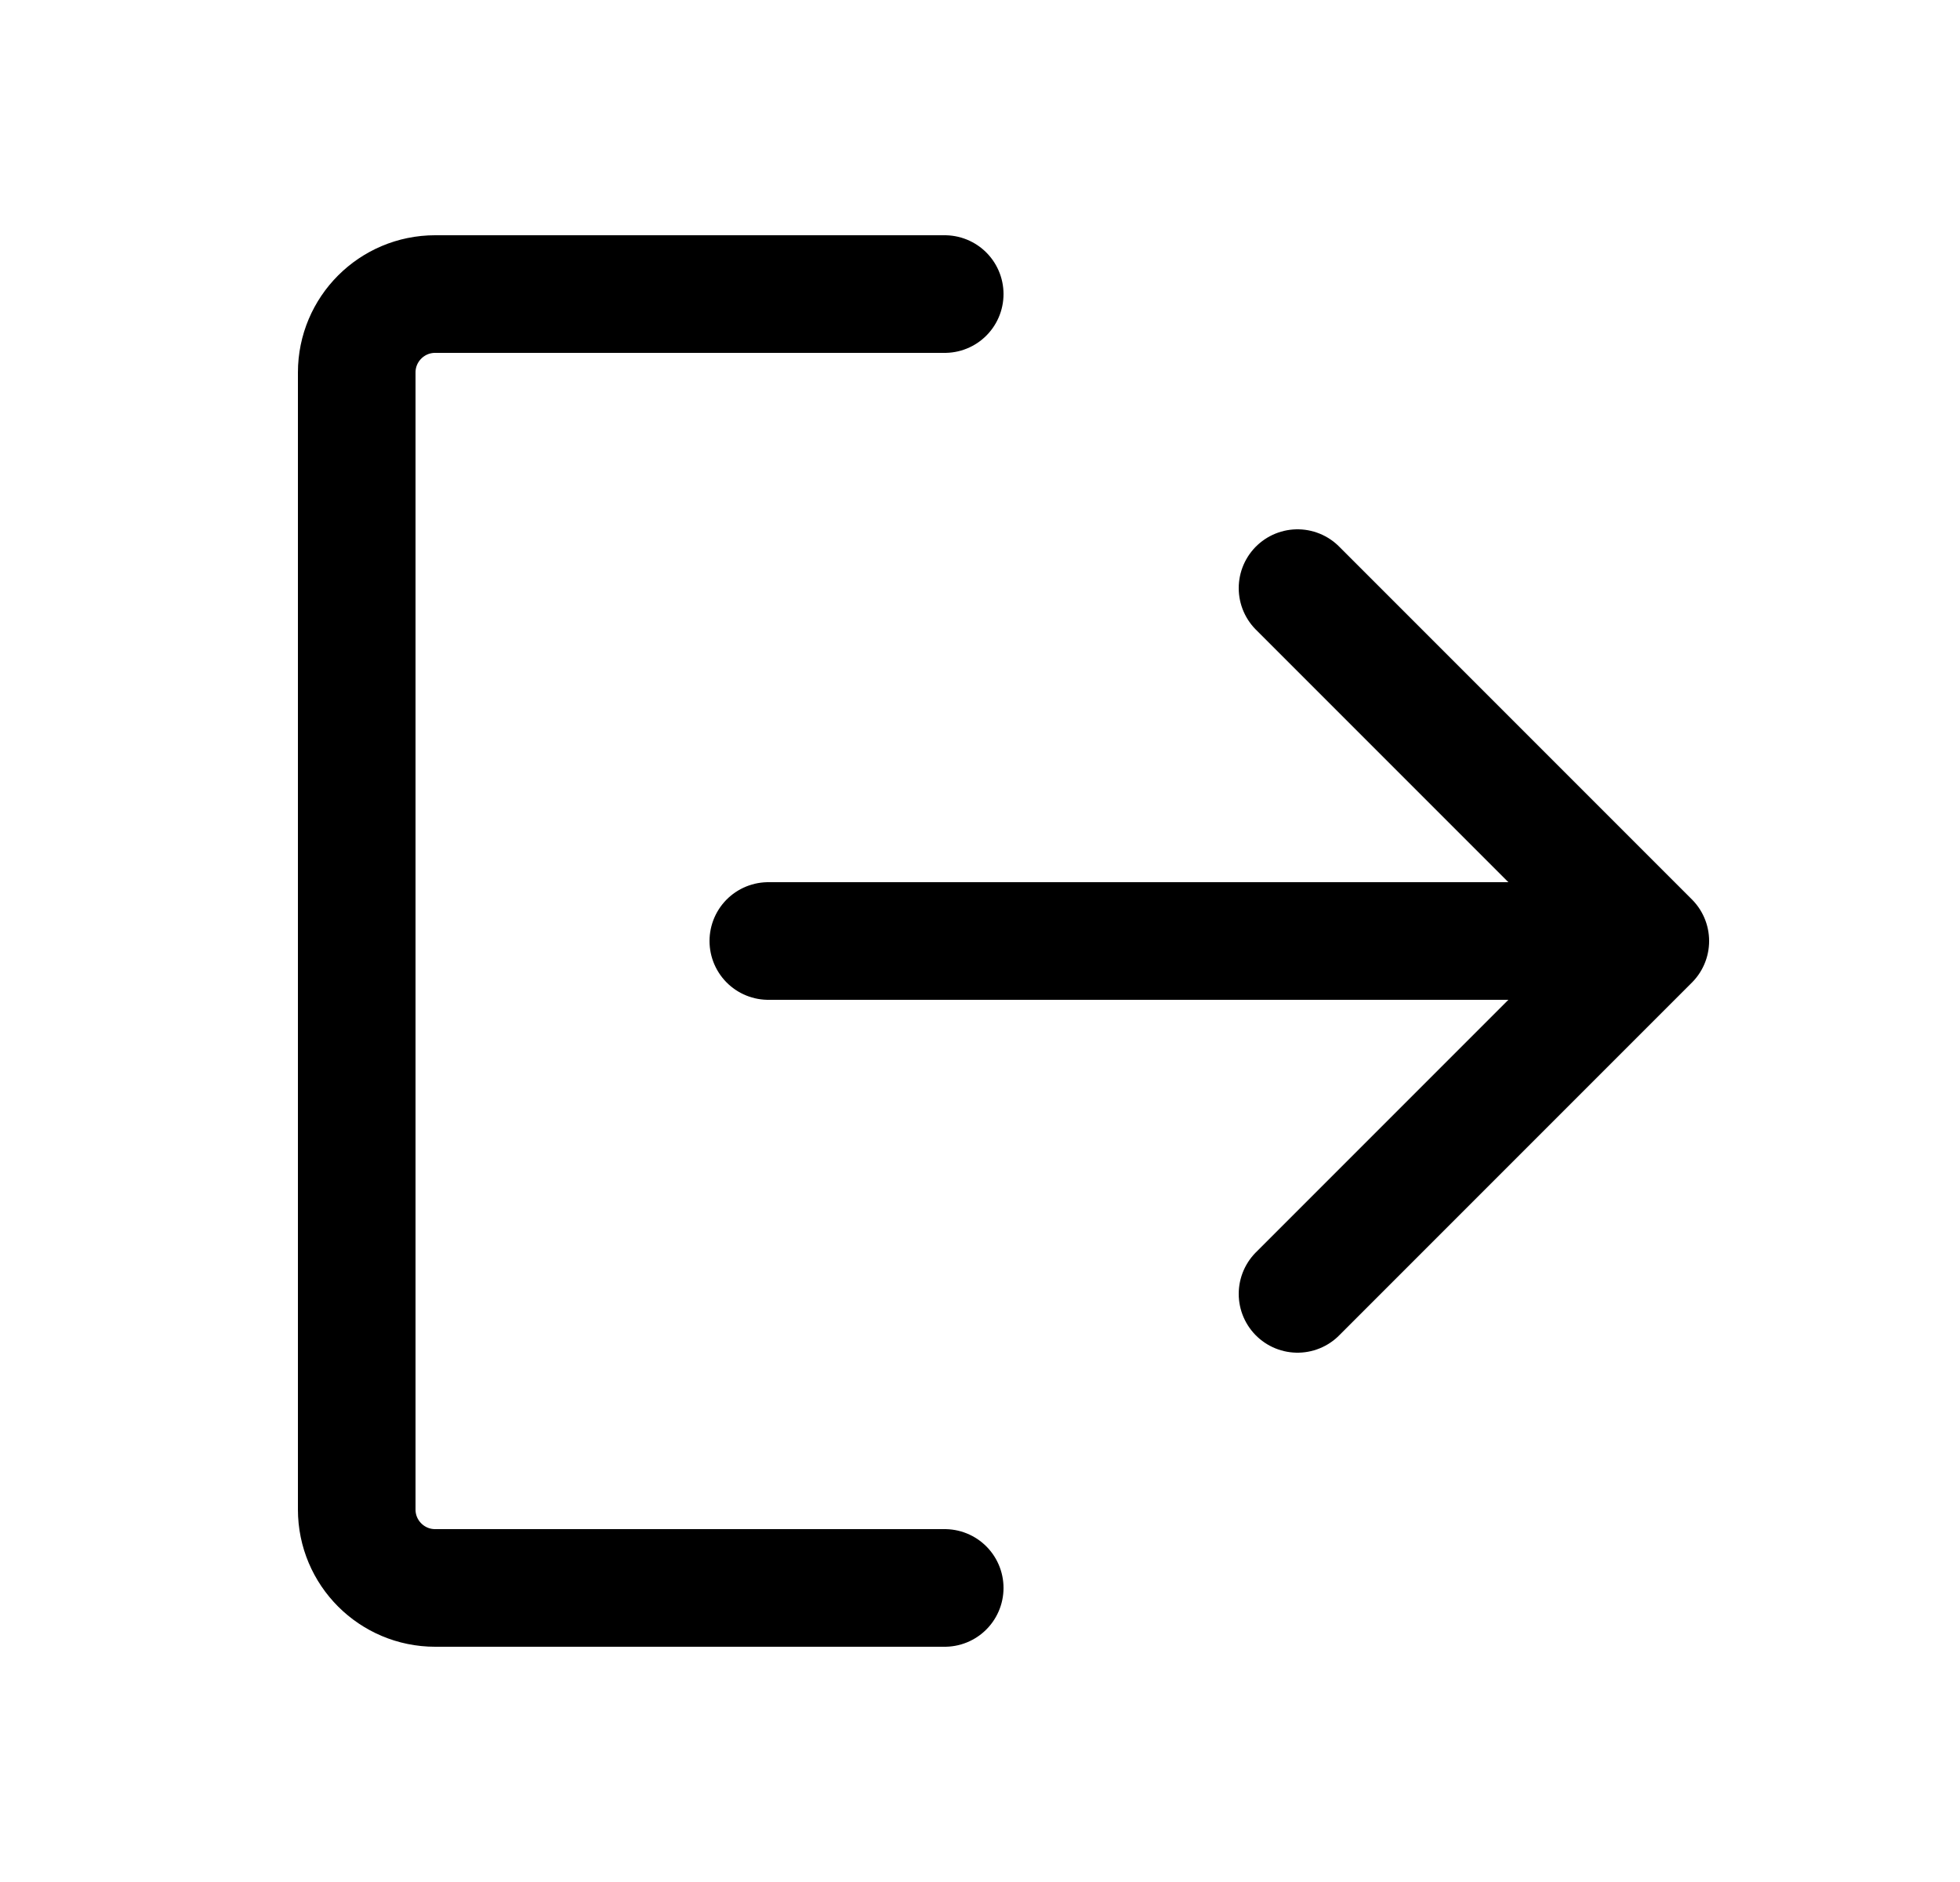 <svg width="25" height="24" viewBox="0 0 25 24" fill="none" xmlns="http://www.w3.org/2000/svg">
<path d="M21.05 12L9.8 12M21.05 12L16.55 16.5M21.05 12L16.55 7.5M12.05 20.25H5.55C4.998 20.25 4.55 19.802 4.55 19.25L4.55 4.75C4.55 4.198 4.998 3.75 5.55 3.75L12.05 3.75" stroke="black" stroke-width="1.5" stroke-linecap="round" stroke-linejoin="round"/>
</svg>
